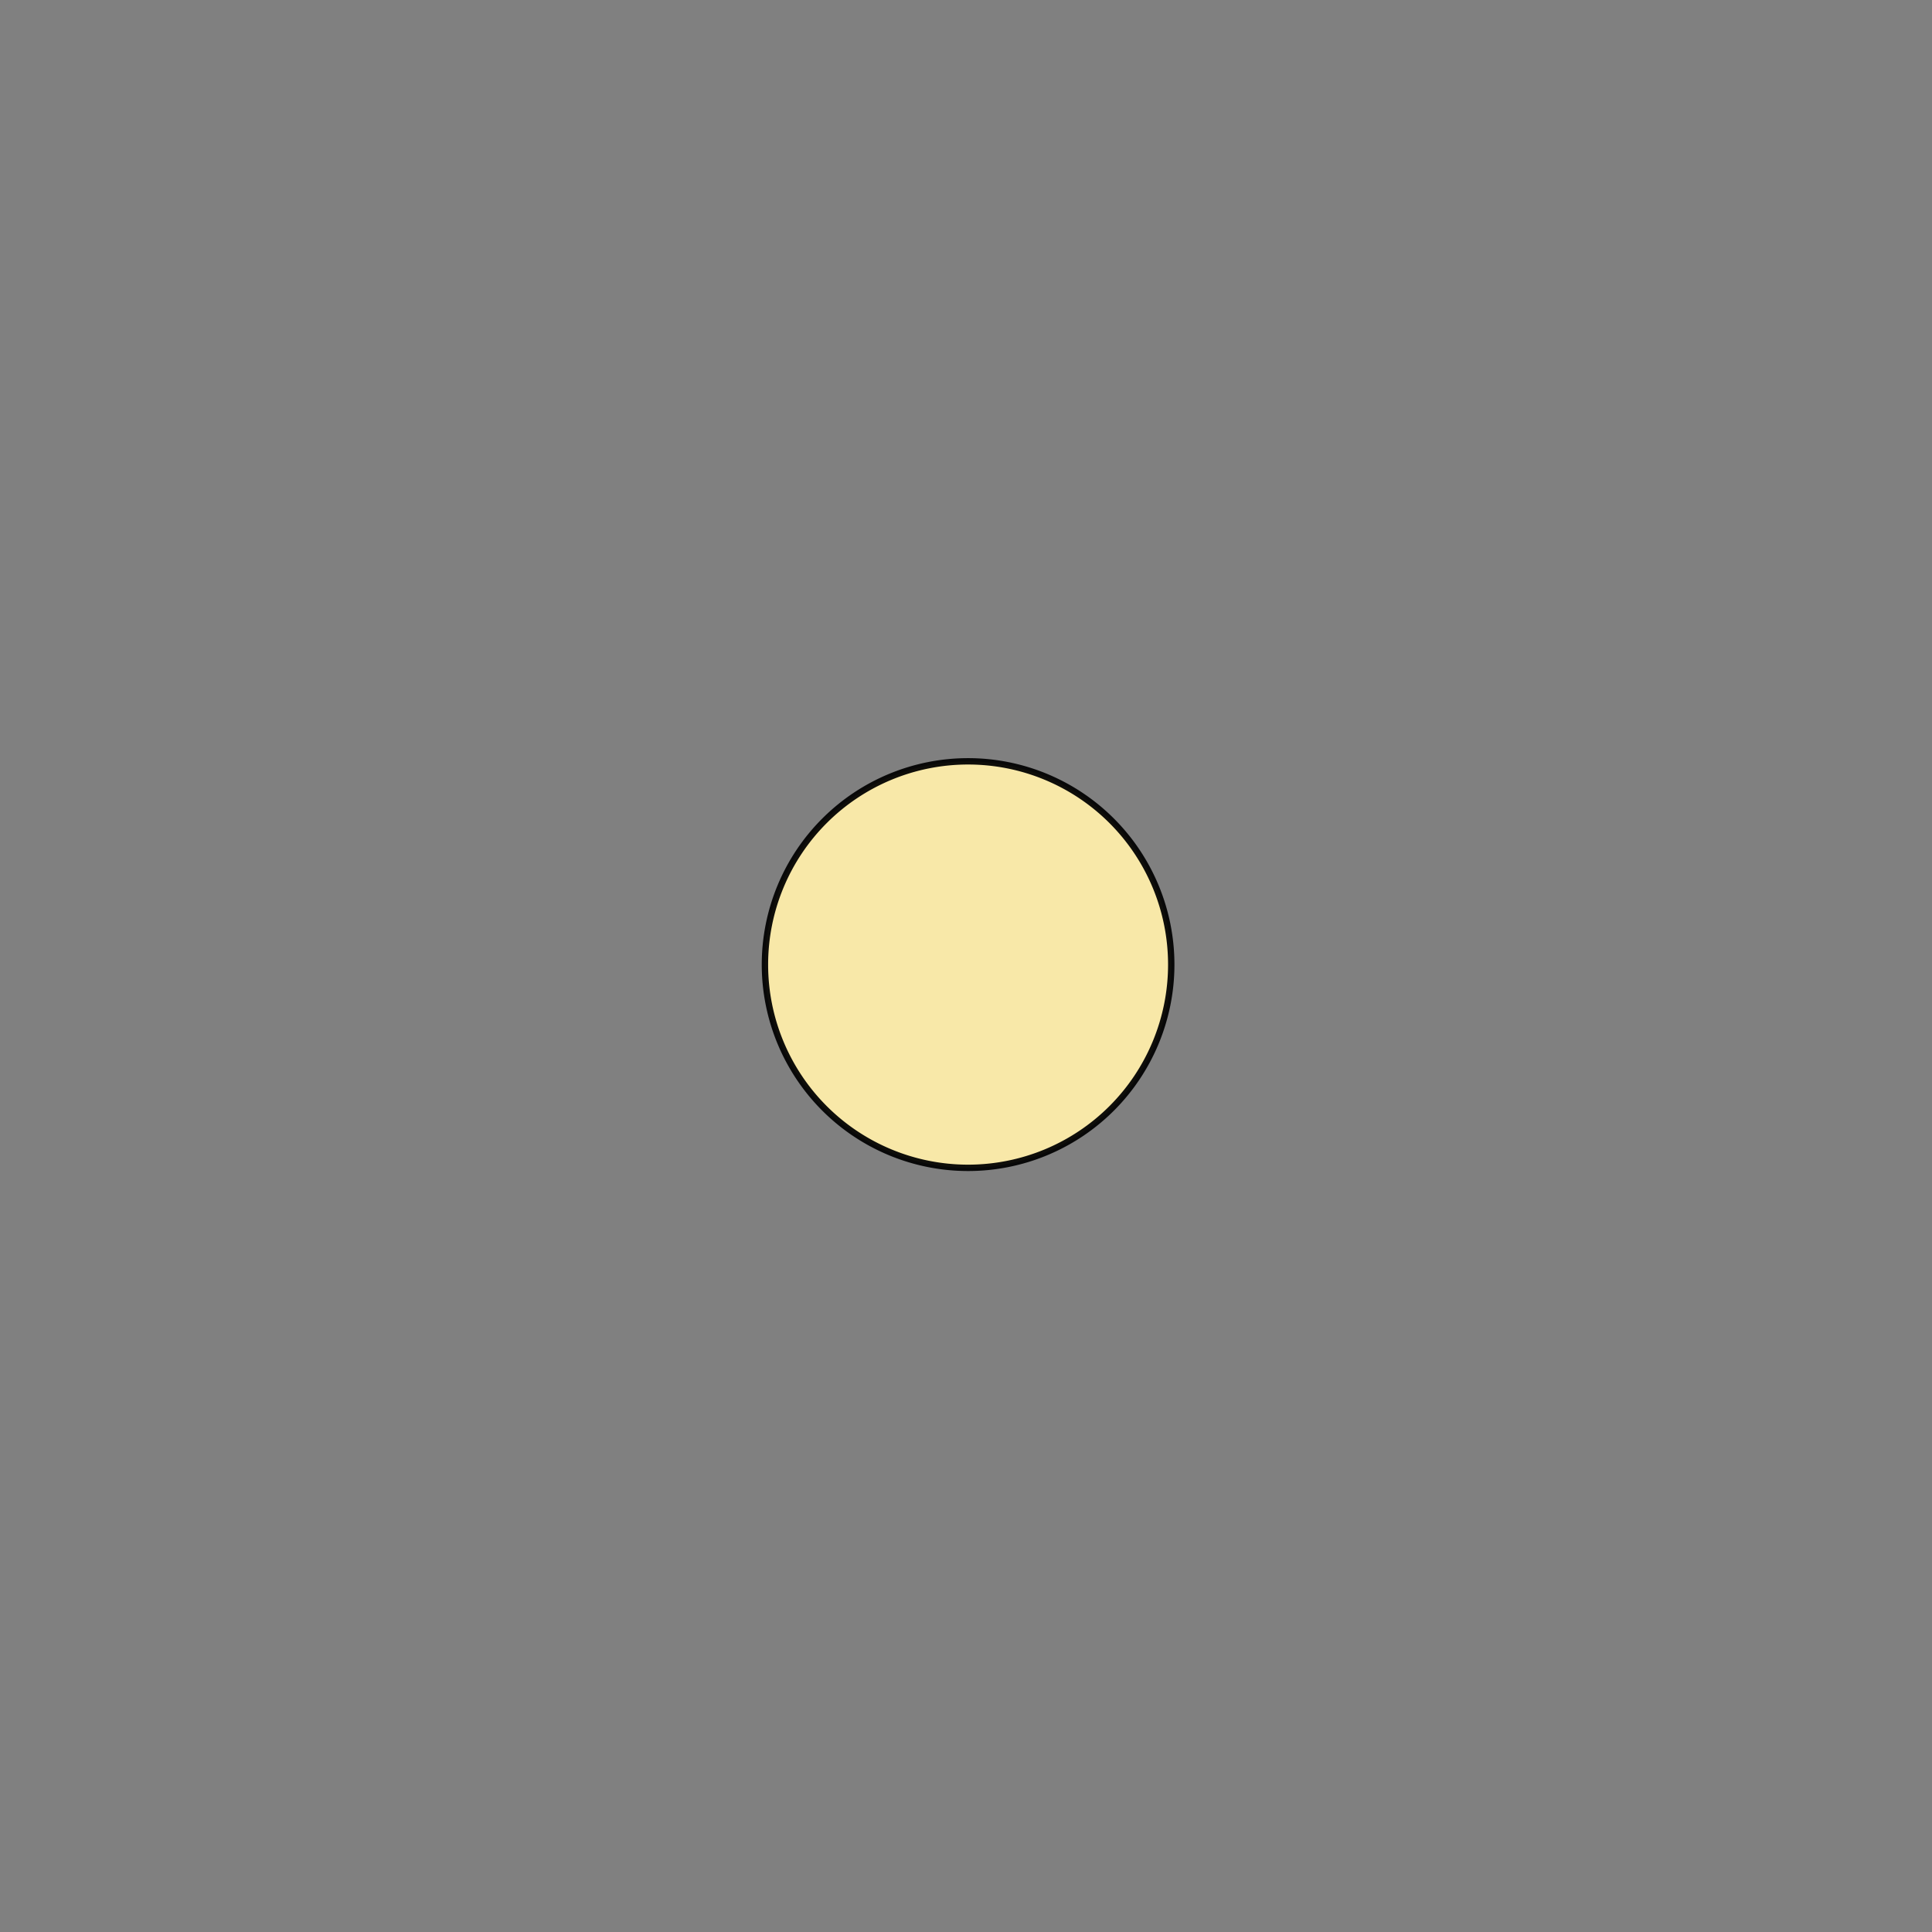 <?xml version="1.0" encoding="UTF-8" standalone="no"?>
<!-- Created with Inkscape (http://www.inkscape.org/) -->

<svg
   xmlns:dc="http://purl.org/dc/elements/1.1/"
   xmlns:cc="http://creativecommons.org/ns#"
   xmlns:rdf="http://www.w3.org/1999/02/22-rdf-syntax-ns#"
   xmlns:svg="http://www.w3.org/2000/svg"
   xmlns="http://www.w3.org/2000/svg"
   xmlns:sodipodi="http://sodipodi.sourceforge.net/DTD/sodipodi-0.dtd"
   xmlns:inkscape="http://www.inkscape.org/namespaces/inkscape"
   width="32px"
   height="32px"
   id="svg4311"
   version="1.1"
   inkscape:version="0.48.5 r10040"
   sodipodi:docname="point.svg">
  <rect width="100%" height="100%" fill="#808080" stroke="none"/>
  <defs
     id="defs4313" />
  <sodipodi:namedview
     id="base"
     pagecolor="#ffffff"
     bordercolor="#666666"
     borderopacity="1.0"
     inkscape:pageopacity="0.0"
     inkscape:pageshadow="2"
     inkscape:zoom="11.197802"
     inkscape:cx="1.4435719"
     inkscape:cy="16"
     inkscape:current-layer="layer1"
     showgrid="true"
     inkscape:grid-bbox="true"
     inkscape:document-units="px"
     inkscape:window-width="1920"
     inkscape:window-height="1017"
     inkscape:window-x="-4"
     inkscape:window-y="-4"
     inkscape:window-maximized="1" />
  <g
     id="layer1"
     inkscape:label="Layer 1"
     inkscape:groupmode="layer">
    <path
       sodipodi:type="arc"
       style="opacity:0.94;fill:#ffeeaa;stroke:#000000;stroke-width:0.028;stroke-miterlimit:4;stroke-opacity:1;stroke-dasharray:none"
       id="path4319"
       sodipodi:cx="15.71737"
       sodipodi:cy="16.193327"
       sodipodi:rx="0.89303237"
       sodipodi:ry="0.89303237"
       d="m 16.61,16.193 a 0.893,0.893 0 1 1 -1.786,0 0.893,0.893 0 1 1 1.786,0 z"
       transform="matrix(3.768,0,0,3.77,-43.187,-45.071)" />
  </g>
</svg>
